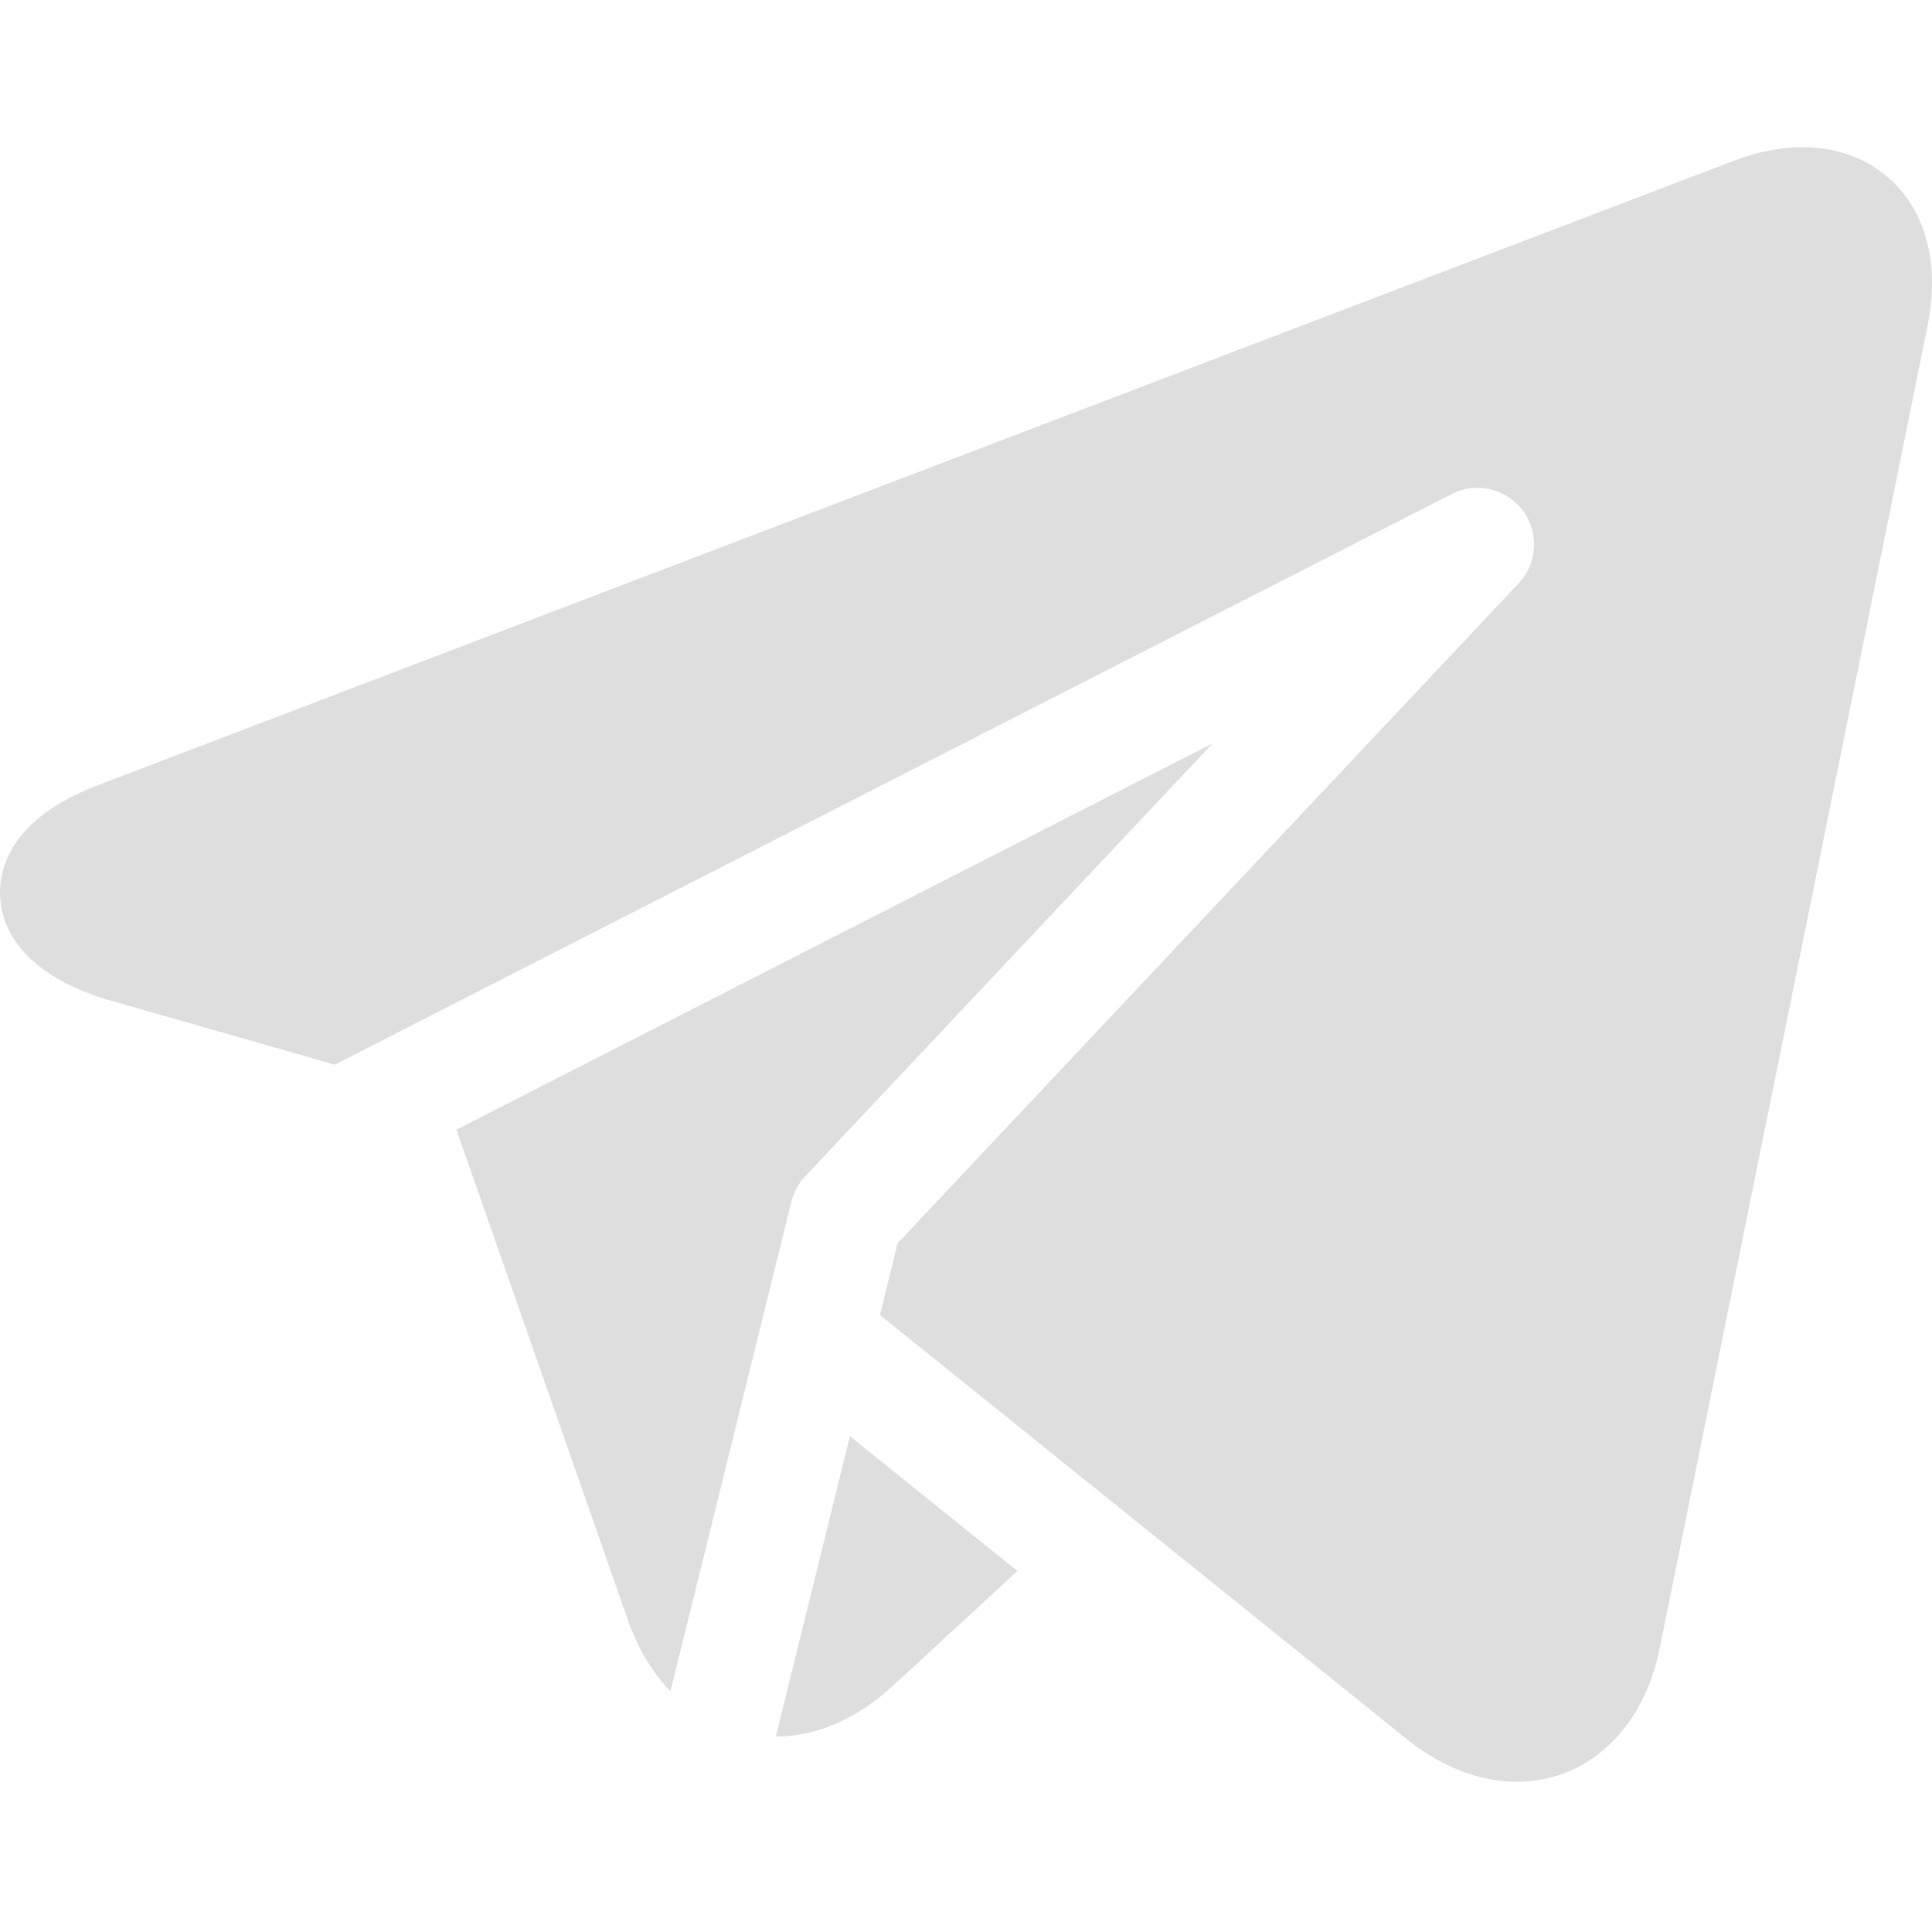 <svg width="24" height="24" viewBox="0 0 24 24" fill="none" xmlns="http://www.w3.org/2000/svg">
<g clip-path="url(#clip0_1_875)">
<path d="M23.63 2.384C23.336 2.026 22.897 1.828 22.393 1.828C22.119 1.828 21.828 1.886 21.53 2L1.214 9.755C0.136 10.166 -0.009 10.784 0 11.116C0.01 11.447 0.19 12.055 1.289 12.405C1.296 12.407 1.303 12.409 1.309 12.411L4.158 13.226L18.034 6.137C18.38 5.96 18.803 6.098 18.98 6.444C19.119 6.715 19.063 7.035 18.866 7.245L18.866 7.245L11.151 15.443L10.931 16.335L13.686 18.553L17.504 21.627C17.507 21.63 17.51 21.633 17.514 21.635C17.934 21.961 18.393 22.133 18.841 22.134C19.716 22.134 20.413 21.485 20.616 20.483L23.945 4.047C24.079 3.387 23.967 2.797 23.63 2.384V2.384Z" fill="#DEDEDE"/>
<path d="M9.831 14.927C9.859 14.813 9.916 14.705 10.002 14.613L15.064 9.234L5.67 14.033L7.803 20.134C7.925 20.481 8.105 20.777 8.329 21.009L9.831 14.927L9.831 14.927Z" fill="#DEDEDE"/>
<path d="M9.637 21.573C10.144 21.569 10.642 21.355 11.079 20.953L12.639 19.516L10.558 17.841L9.637 21.573Z" fill="#DEDEDE"/>
</g>
<defs>
<clipPath id="clip0_1_875">
<rect width="24" height="24" fill="white"/>
</clipPath>
</defs>
</svg>
